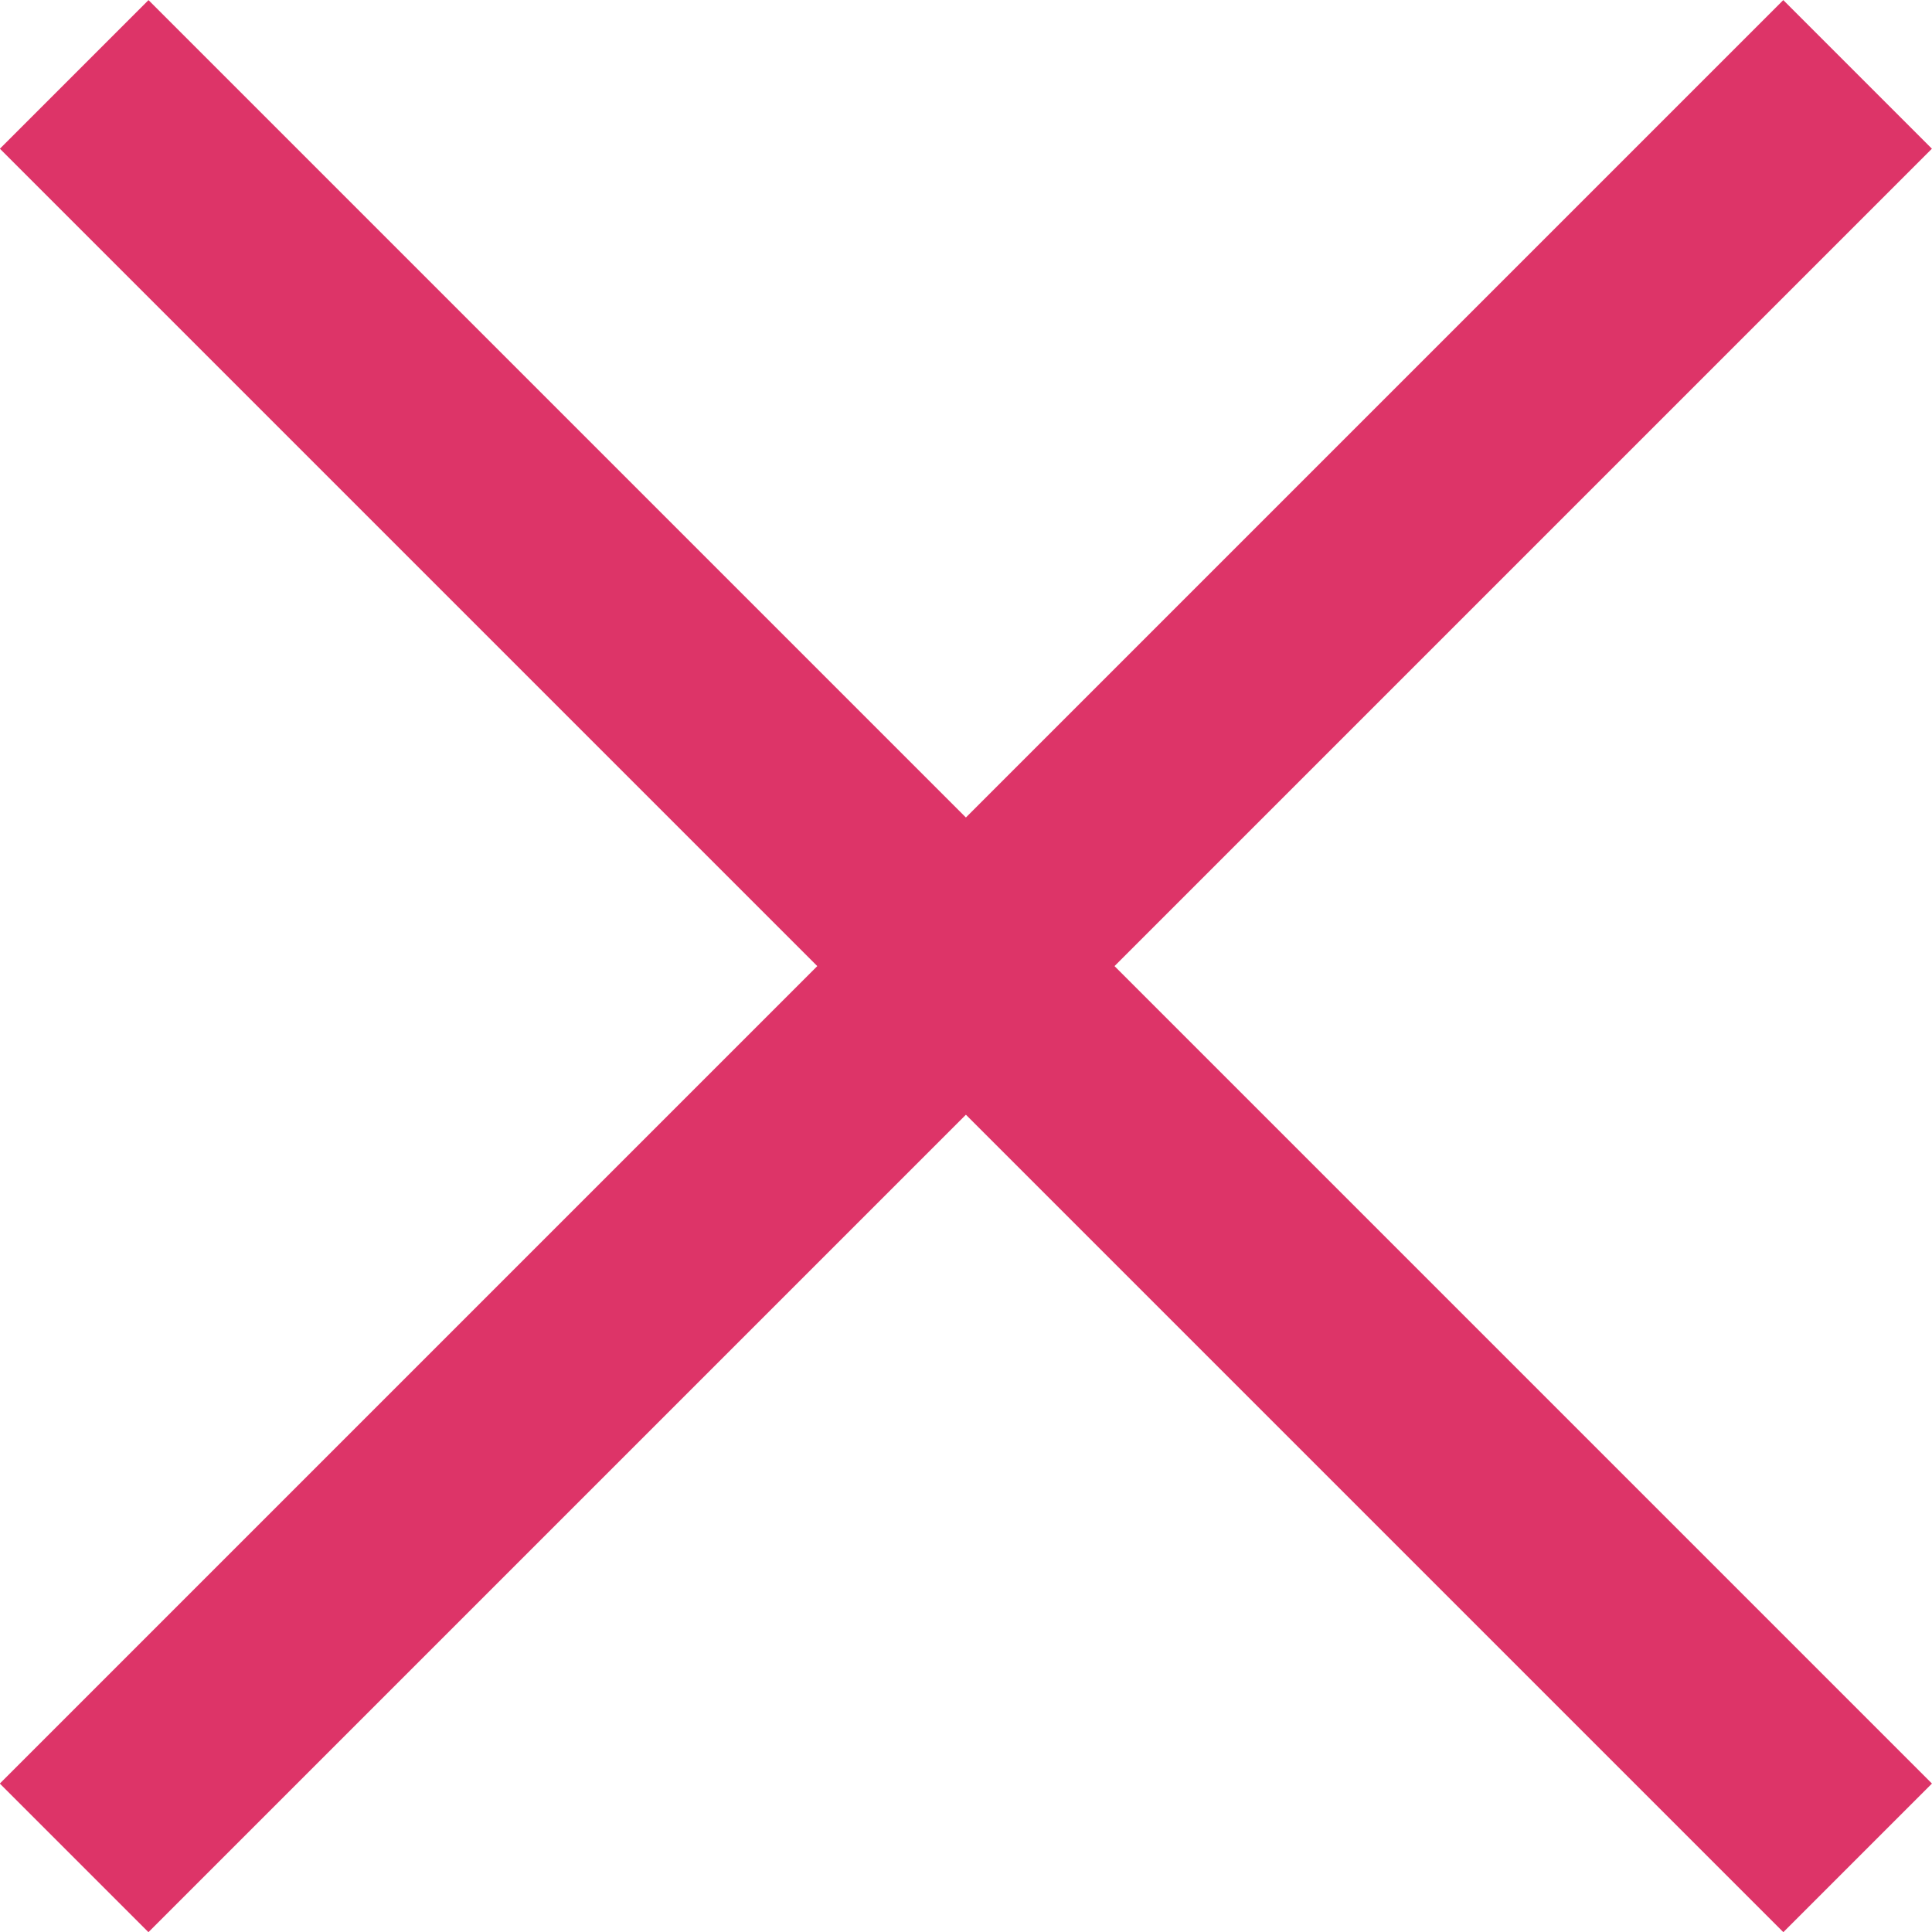 <svg xmlns="http://www.w3.org/2000/svg" width="9.192" height="9.192" viewBox="0 0 9.192 9.192">
  <defs>
    <style>
      .cls-1 {
        fill: #fff;
        stroke: #dd3468;
      }
    </style>
  </defs>
  <g id="Union_22" data-name="Union 22" transform="translate(-1123.889 -433.889)">
    <line id="Line_63" data-name="Line 63" class="cls-1" x2="12" transform="translate(1124.242 434.243) rotate(45)"/>
    <line id="Line_64" data-name="Line 64" class="cls-1" x2="12" transform="translate(1132.727 434.243) rotate(135)"/>
  </g>
</svg>
